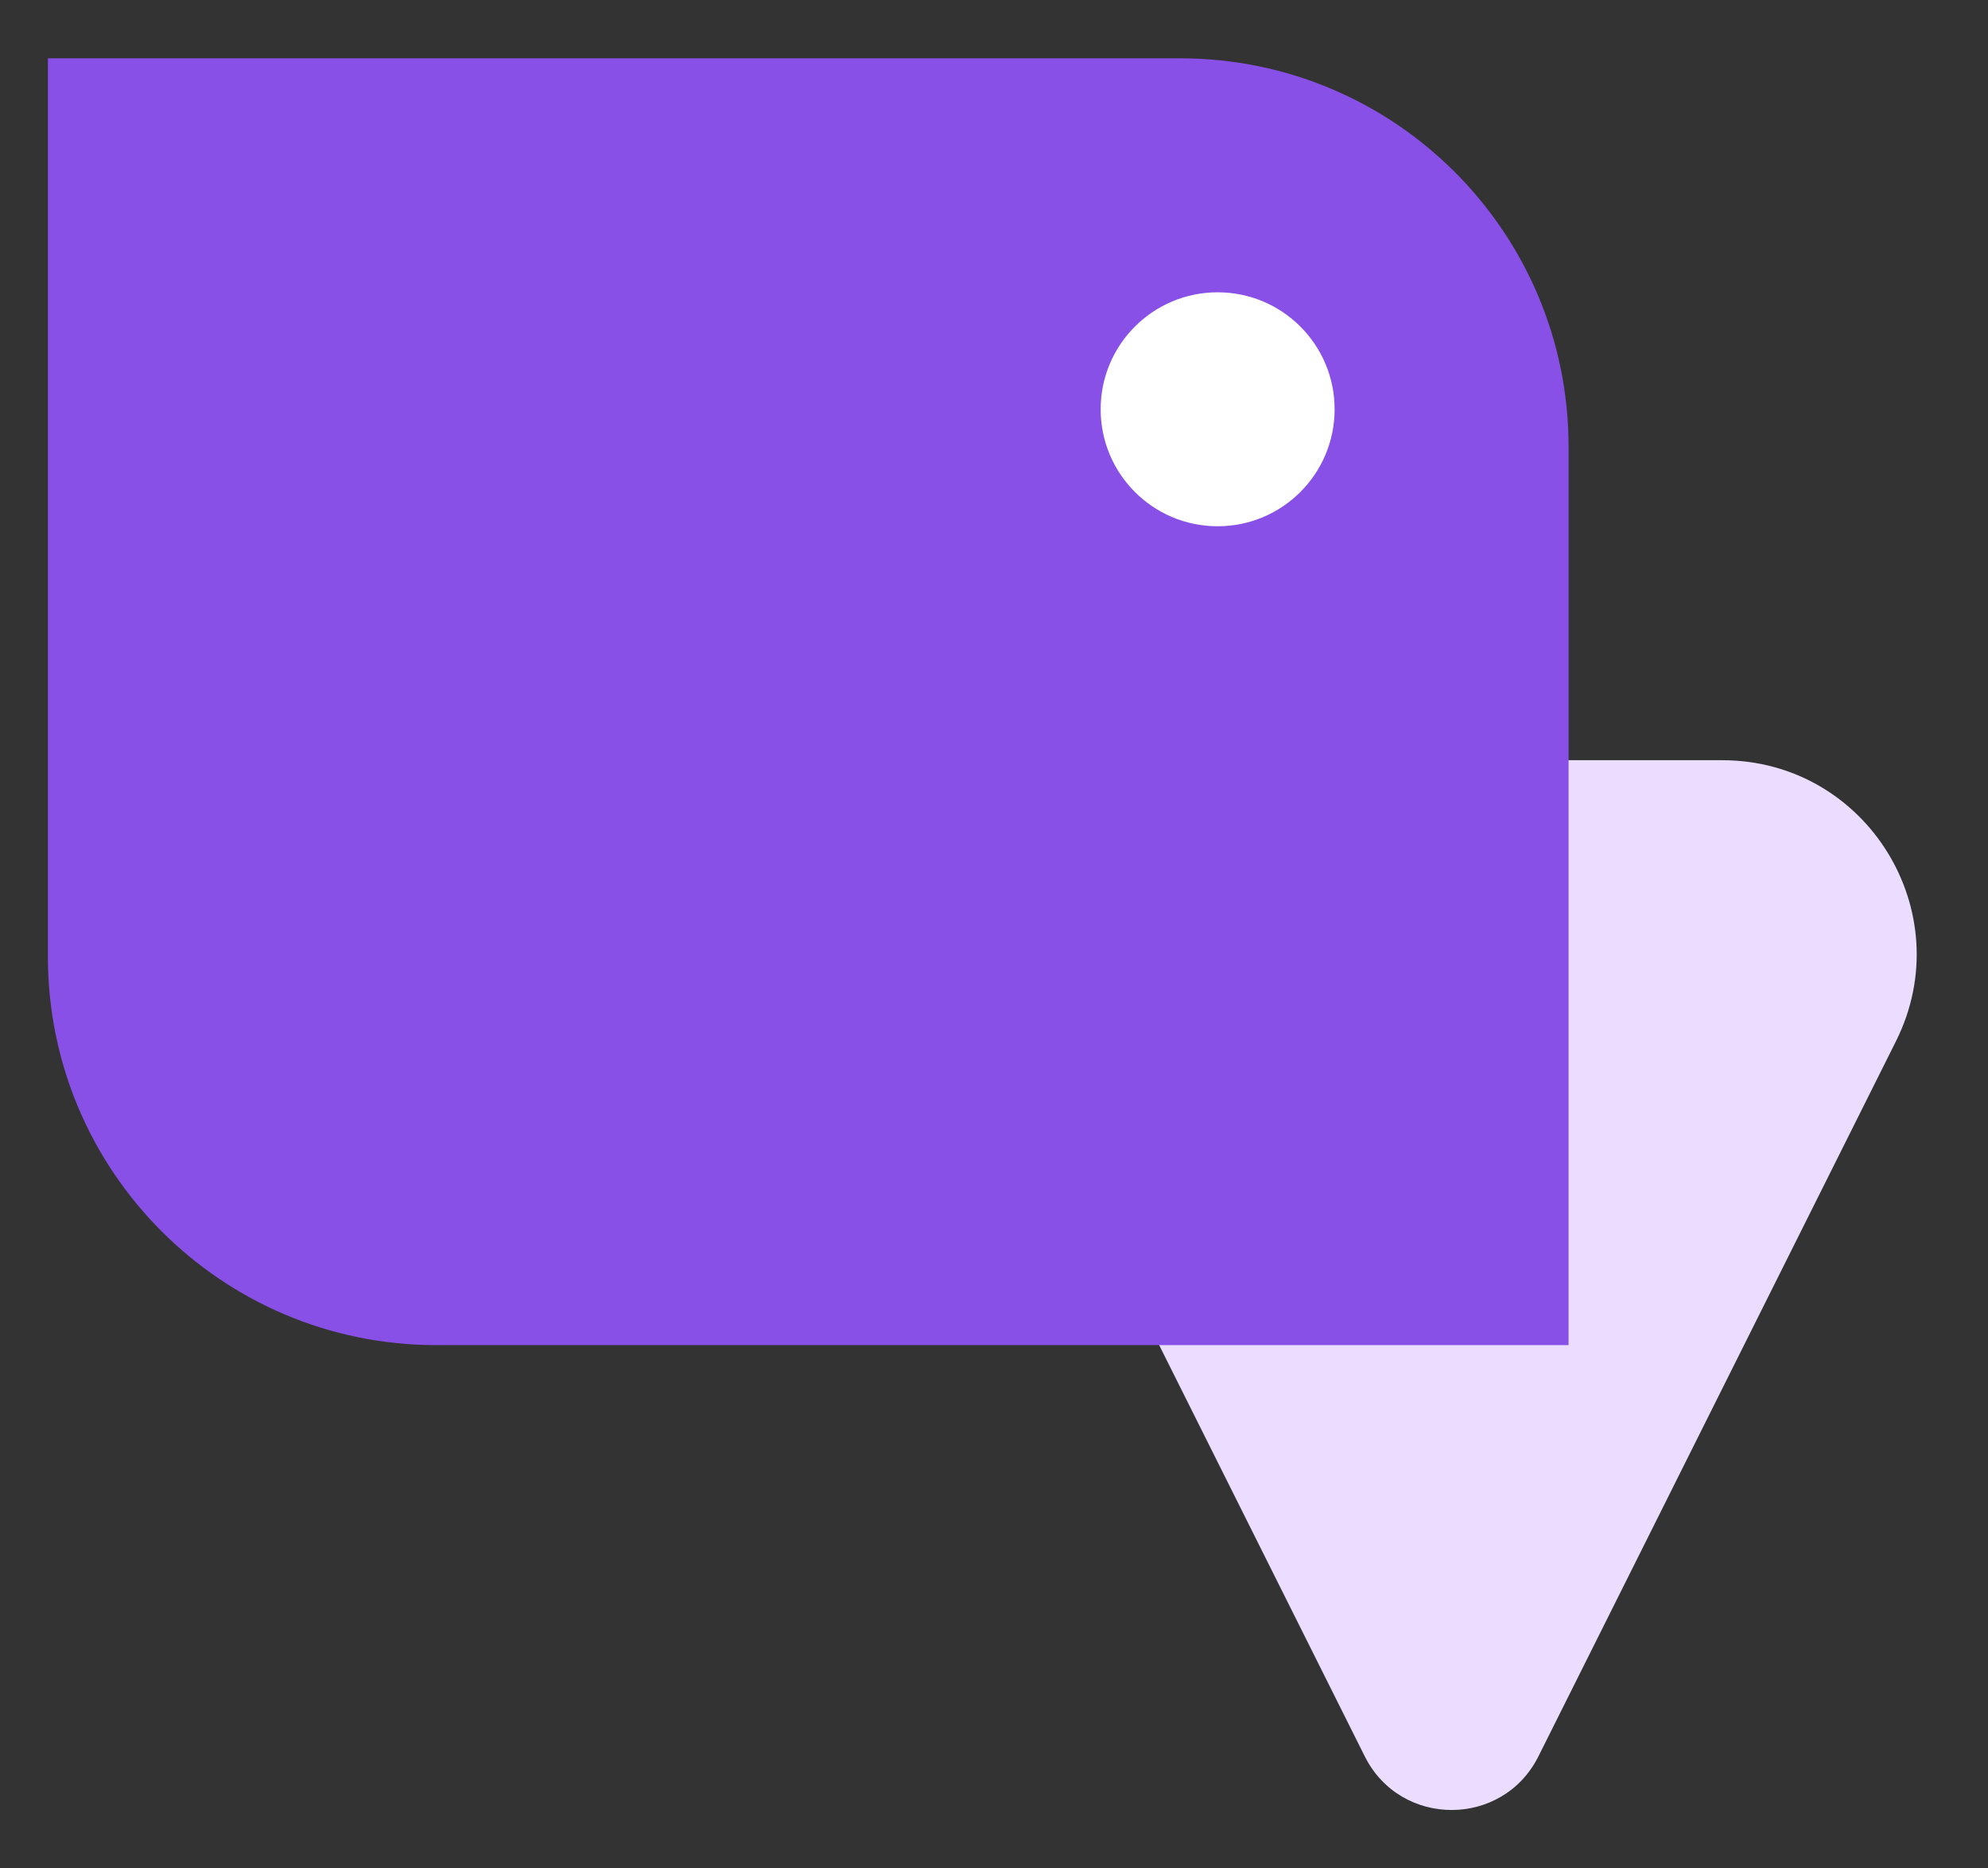 <svg width="83" height="78" viewBox="0 0 83 78" fill="none" xmlns="http://www.w3.org/2000/svg">
<rect x="0" y="0" width="83" height="78" fill="#333333" stroke="none"/>
<path d="M64.231 73.324C62.737 76.312 58.473 76.312 56.979 73.324L42.053 43.47C39.357 38.08 43.277 31.738 49.304 31.738L71.906 31.738C77.933 31.738 81.853 38.08 79.157 43.47L64.231 73.324Z" fill="#EADDFF"/>
<path d="M49.275 2.435C58.229 2.435 65.489 9.695 65.489 18.649V56.157L18.214 56.157C9.259 56.157 2 48.897 2 39.942L2 2.435L49.275 2.435Z" fill="#8950E7" style="mix-blend-mode:multiply"/>
<circle cx="50.837" cy="17.087" r="4.884" fill="white"/>
</svg>

